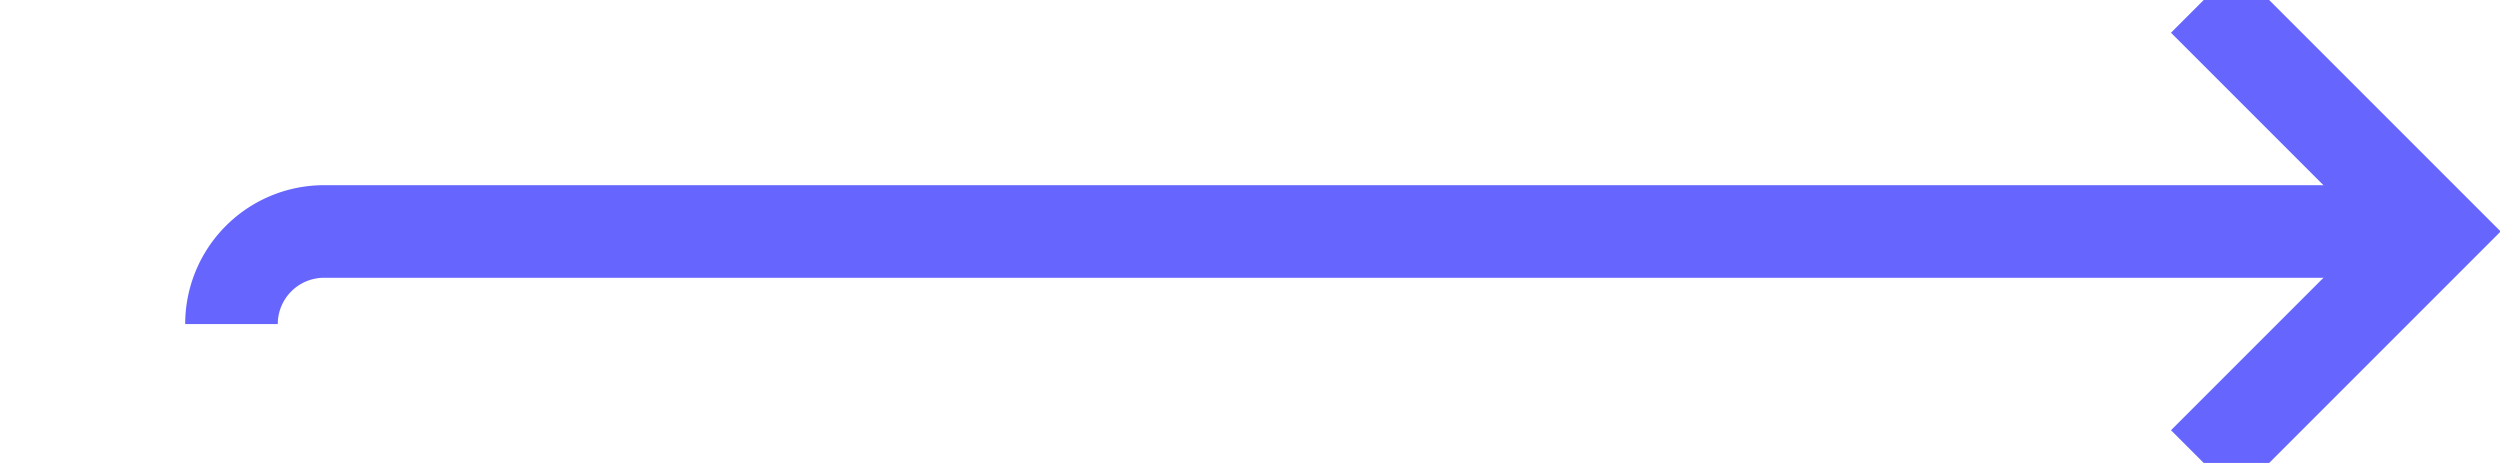 ﻿<?xml version="1.0" encoding="utf-8"?>
<svg version="1.1" xmlns:xlink="http://www.w3.org/1999/xlink" width="54px" height="10px" preserveAspectRatio="xMinYMid meet" viewBox="399 298  54 8" xmlns="http://www.w3.org/2000/svg">
  <path d="M 404 304  A 2 2 0 0 1 406 302 L 451 302  " stroke-width="2" stroke="#6666ff" fill="none" />
  <path d="M 445.893 297.707  L 450.186 302  L 445.893 306.293  L 447.307 307.707  L 452.307 302.707  L 453.014 302  L 452.307 301.293  L 447.307 296.293  L 445.893 297.707  Z " fill-rule="nonzero" fill="#6666ff" stroke="none" />
</svg>